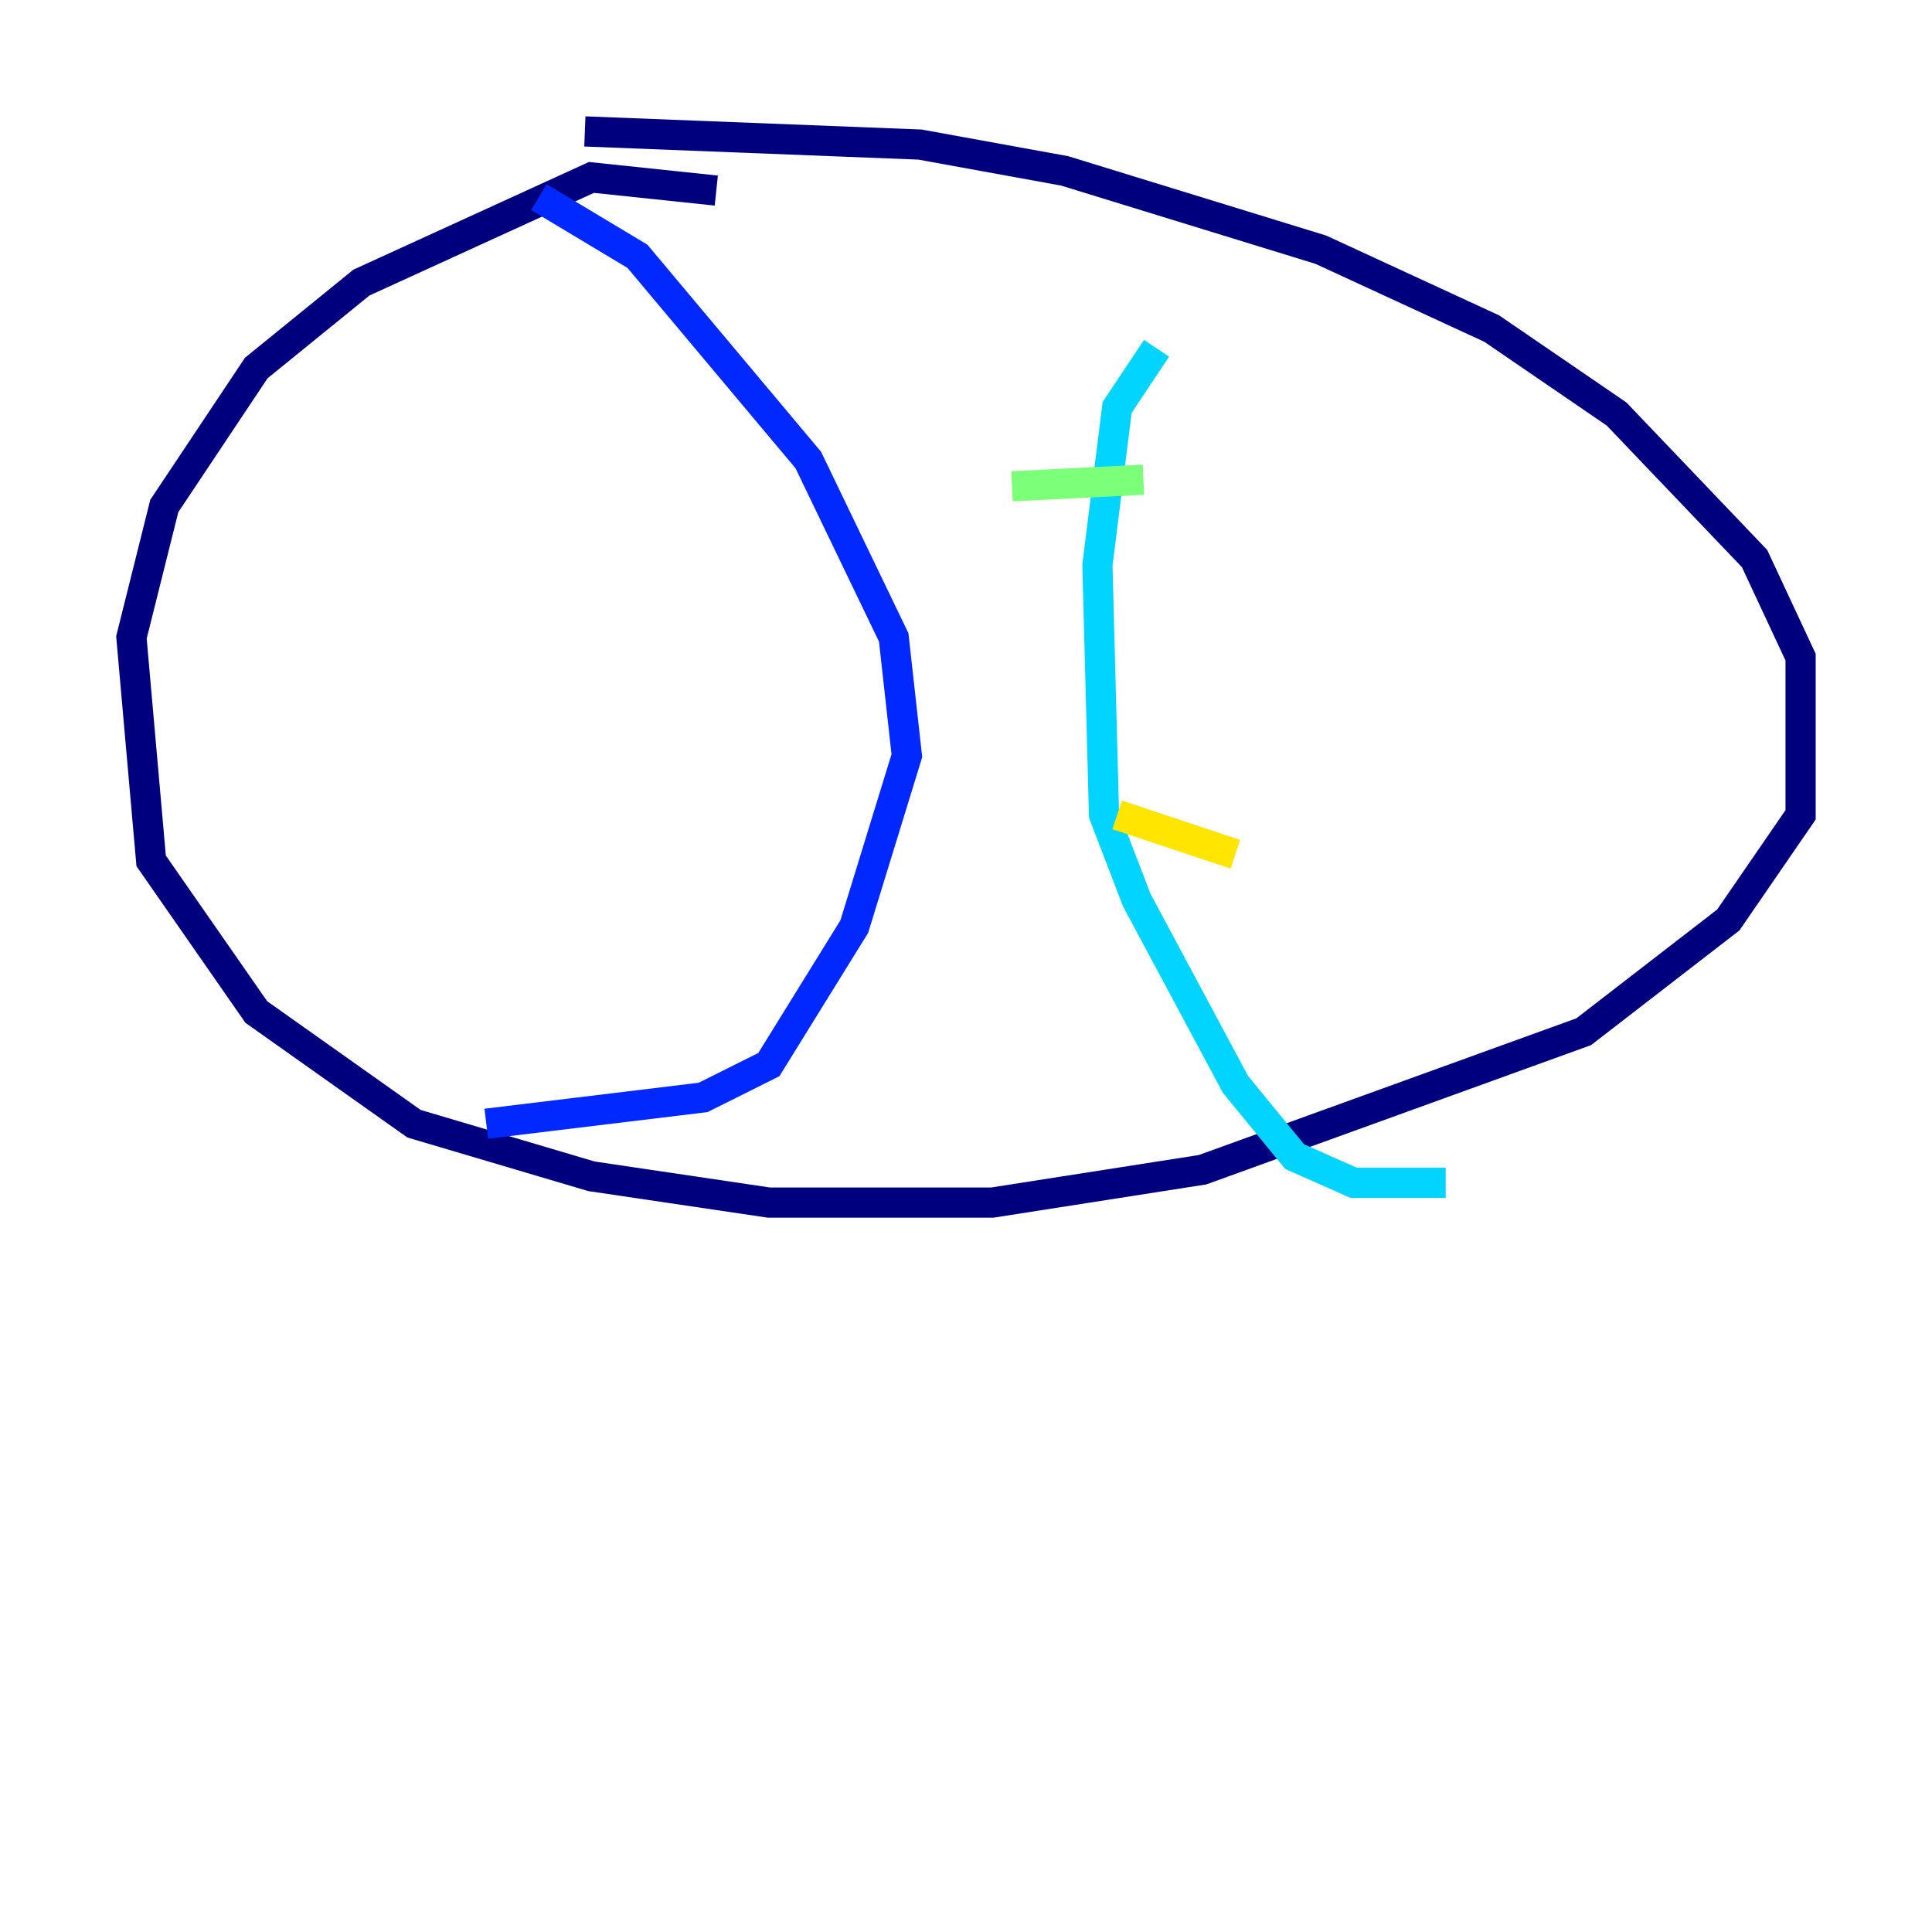 <?xml version="1.0" encoding="utf-8" ?>
<svg baseProfile="tiny" height="128" version="1.2" viewBox="0,0,128,128" width="128" xmlns="http://www.w3.org/2000/svg" xmlns:ev="http://www.w3.org/2001/xml-events" xmlns:xlink="http://www.w3.org/1999/xlink"><defs /><polyline fill="none" points="47.456,12.626 39.184,11.755 23.946,18.721 16.98,24.381 10.884,33.524 8.707,42.231 10.014,57.034 16.98,67.048 27.429,74.449 39.184,77.932 50.939,79.674 65.742,79.674 79.674,77.497 104.925,68.354 114.503,60.952 119.293,53.986 119.293,43.537 116.245,37.007 107.102,27.429 98.83,21.769 87.51,16.544 70.531,11.32 60.952,9.578 38.748,8.707" stroke="#00007f" stroke-width="2" /><polyline fill="none" points="35.701,13.061 42.231,16.98 53.551,30.476 59.211,42.231 60.082,50.068 56.599,61.388 50.939,70.531 46.585,72.707 32.218,74.449" stroke="#0028ff" stroke-width="2" /><polyline fill="none" points="76.626,23.075 74.014,26.993 72.707,37.442 73.143,53.986 75.32,59.646 81.85,71.837 85.769,76.626 89.687,78.367 95.782,78.367" stroke="#00d4ff" stroke-width="2" /><polyline fill="none" points="67.048,32.218 75.755,31.782" stroke="#7cff79" stroke-width="2" /><polyline fill="none" points="74.014,53.986 81.85,56.599" stroke="#ffe500" stroke-width="2" /><polyline fill="none" points="84.027,70.966 84.027,70.966" stroke="#ff4600" stroke-width="2" /><polyline fill="none" points="45.279,31.347 45.279,31.347" stroke="#7f0000" stroke-width="2" /></svg>